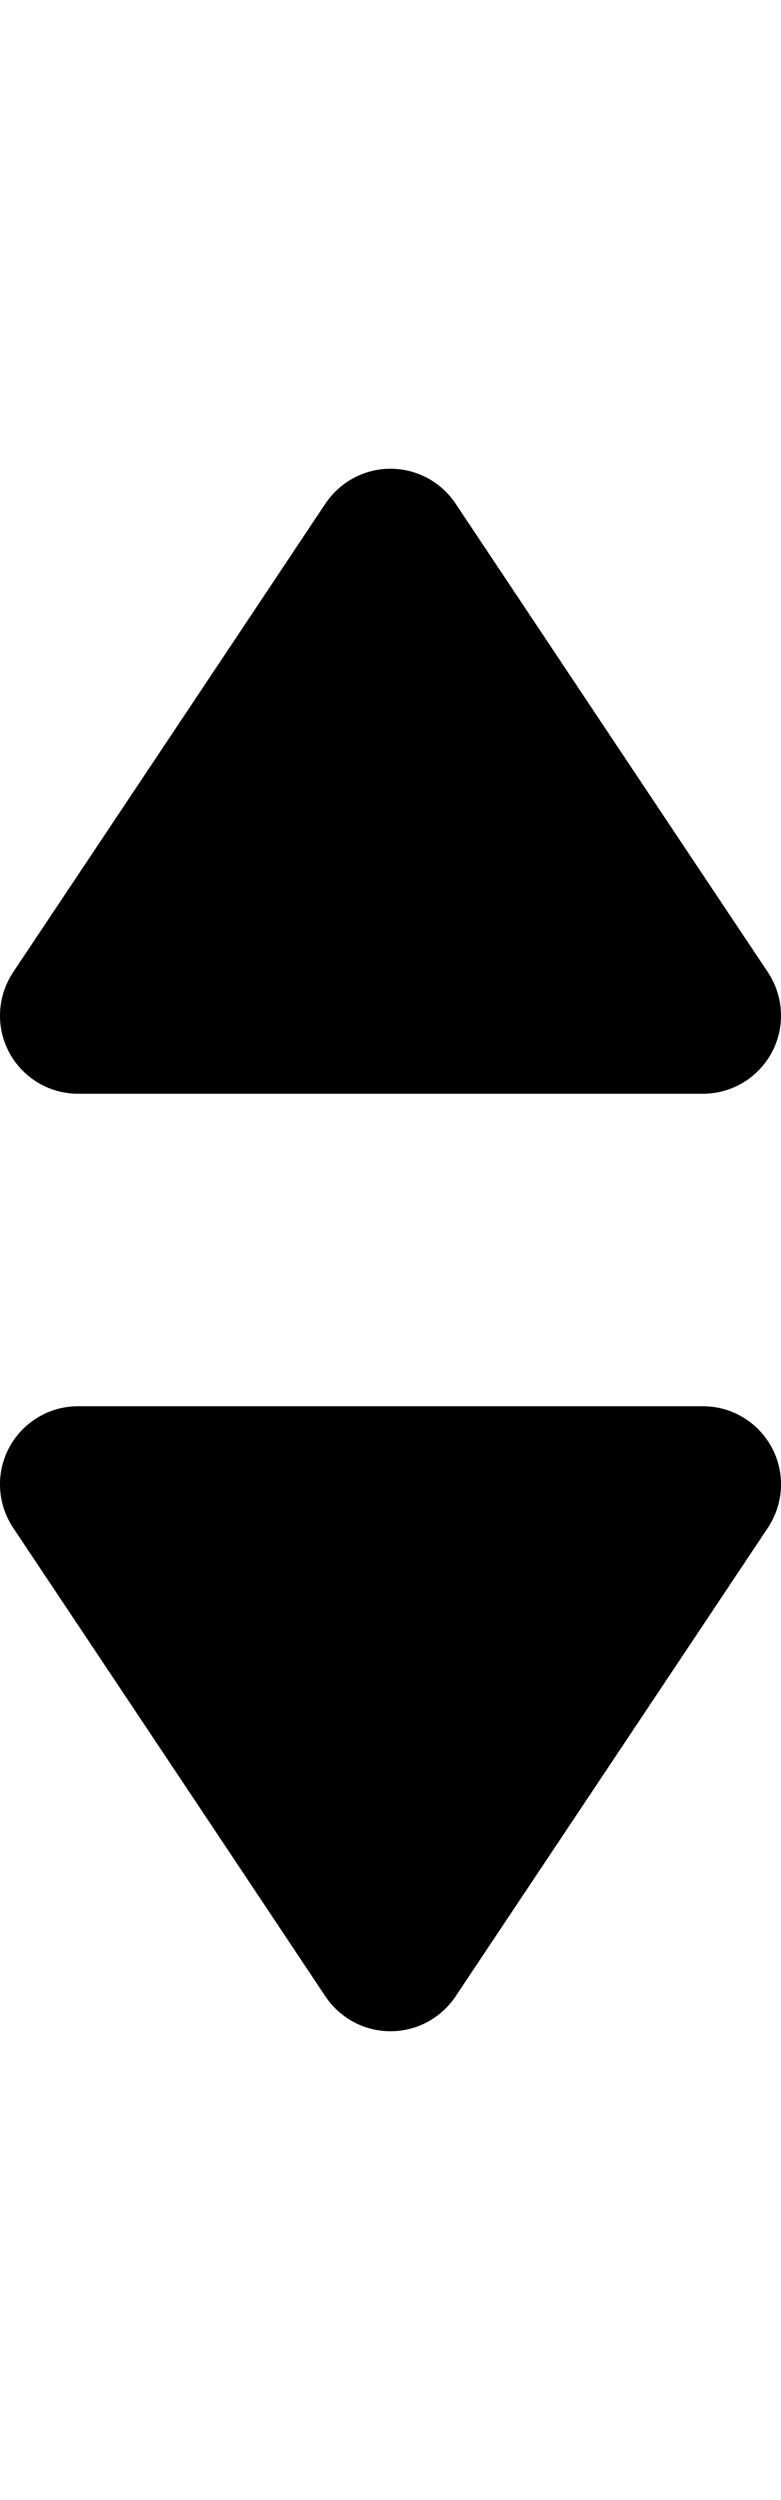 <?xml version="1.0" encoding="utf-8"?>
<!-- Generator: Adobe Illustrator 21.0.1, SVG Export Plug-In . SVG Version: 6.00 Build 0)  -->
<svg version="1.1" id="icon-" xmlns="http://www.w3.org/2000/svg" xmlns:xlink="http://www.w3.org/1999/xlink" x="0px" y="0px"
	 viewBox="0 0 400 1280" enable-background="new 0 0 400 1280" xml:space="preserve">
<path id="arrows" d="M400,760c0,8.2-2.5,15.8-6.7,22.2h0c0,0,0,0,0,0c-0.1,0.1-0.1,0.2-0.2,0.3c-44.4,66.6-115.5,173.3-159.8,239.7
	h0c-7.2,10.7-19.4,17.8-33.3,17.8s-26.1-7.1-33.3-17.8h0C122.4,955.7,51.3,849,6.9,782.5c-0.1-0.1-0.1-0.2-0.2-0.3c0,0,0,0,0,0h0
	C2.5,775.8,0,768.2,0,760c0-22.1,17.9-40,40-40c80,0,240,0,320,0C382.1,720,400,737.9,400,760z M40,560c80,0,240,0,320,0
	c22.1,0,40-17.9,40-40c0-8.2-2.5-15.8-6.7-22.2h0c0,0,0,0,0,0c-0.1-0.1-0.1-0.2-0.2-0.3C348.7,431,277.6,324.3,233.3,257.8h0
	c-7.2-10.7-19.4-17.8-33.3-17.8s-26.1,7.1-33.3,17.8h0C122.4,324.3,51.3,431,6.9,497.5c-0.1,0.1-0.1,0.2-0.2,0.3c0,0,0,0,0,0h0
	C2.5,504.2,0,511.8,0,520C0,542.1,17.9,560,40,560z"/>
</svg>
